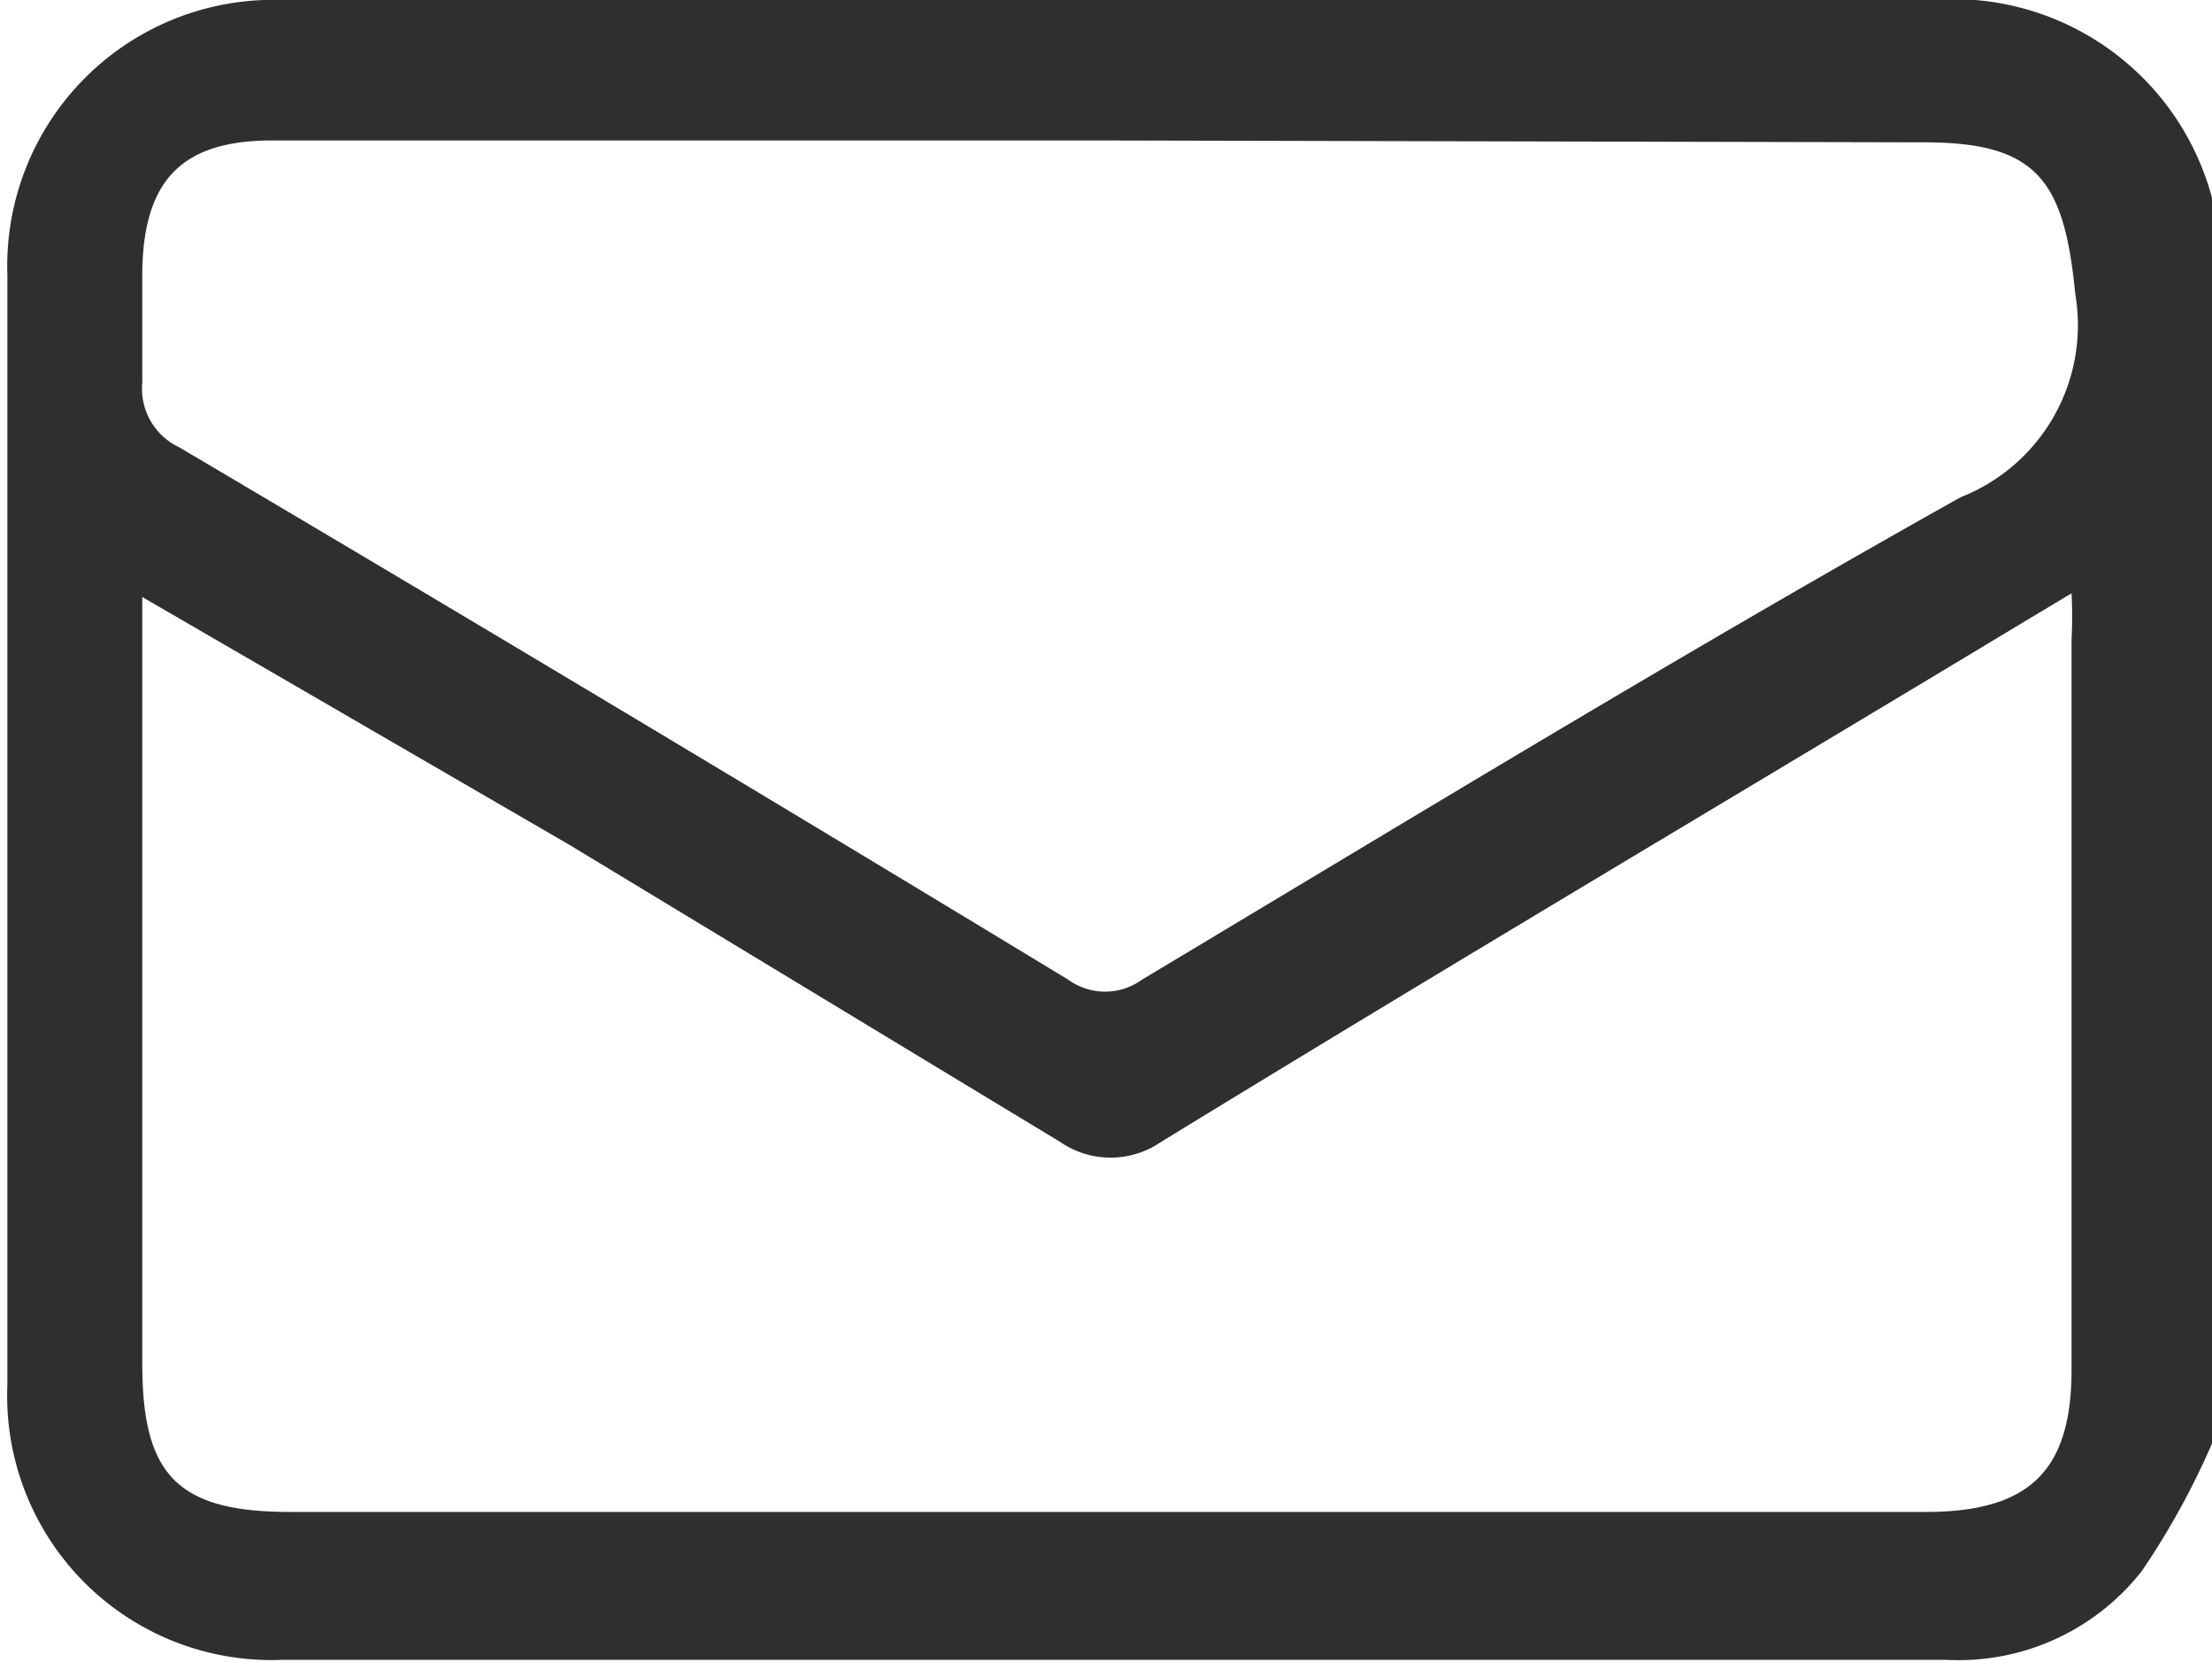 <svg id="Слой_1" data-name="Слой 1" xmlns="http://www.w3.org/2000/svg" viewBox="0 0 11.97 8.99"><defs><style>.cls-1{fill:#2f2f30;}</style></defs><path class="cls-1" d="M365.1,487.43a4.19,4.19,0,0,1-.38.69,1.26,1.26,0,0,1-1.06.48h-9a1.43,1.43,0,0,1-1.49-1.49v-6a1.44,1.44,0,0,1,1.49-1.49h8.92a1.45,1.45,0,0,1,1.53,1.11s0,0,0,.06Zm-11.2-4.58V487c0,.6.19.8.8.8h8.85c.56,0,.79-.22.79-.77v-3.95a2.5,2.5,0,0,0,0-.25l-.25.15c-1.56.94-3.13,1.87-4.68,2.82a.48.48,0,0,1-.54,0l-2.66-1.61Zm5.21-2.47H354.6c-.49,0-.69.22-.7.7,0,.21,0,.41,0,.61a.35.35,0,0,0,.2.35q2.42,1.43,4.81,2.88a.34.34,0,0,0,.4,0c1.47-.88,2.93-1.77,4.43-2.61a1,1,0,0,0,.62-1.1c-.06-.62-.21-.82-.82-.82Z" transform="translate(-353.13 -479.62)"/></svg>